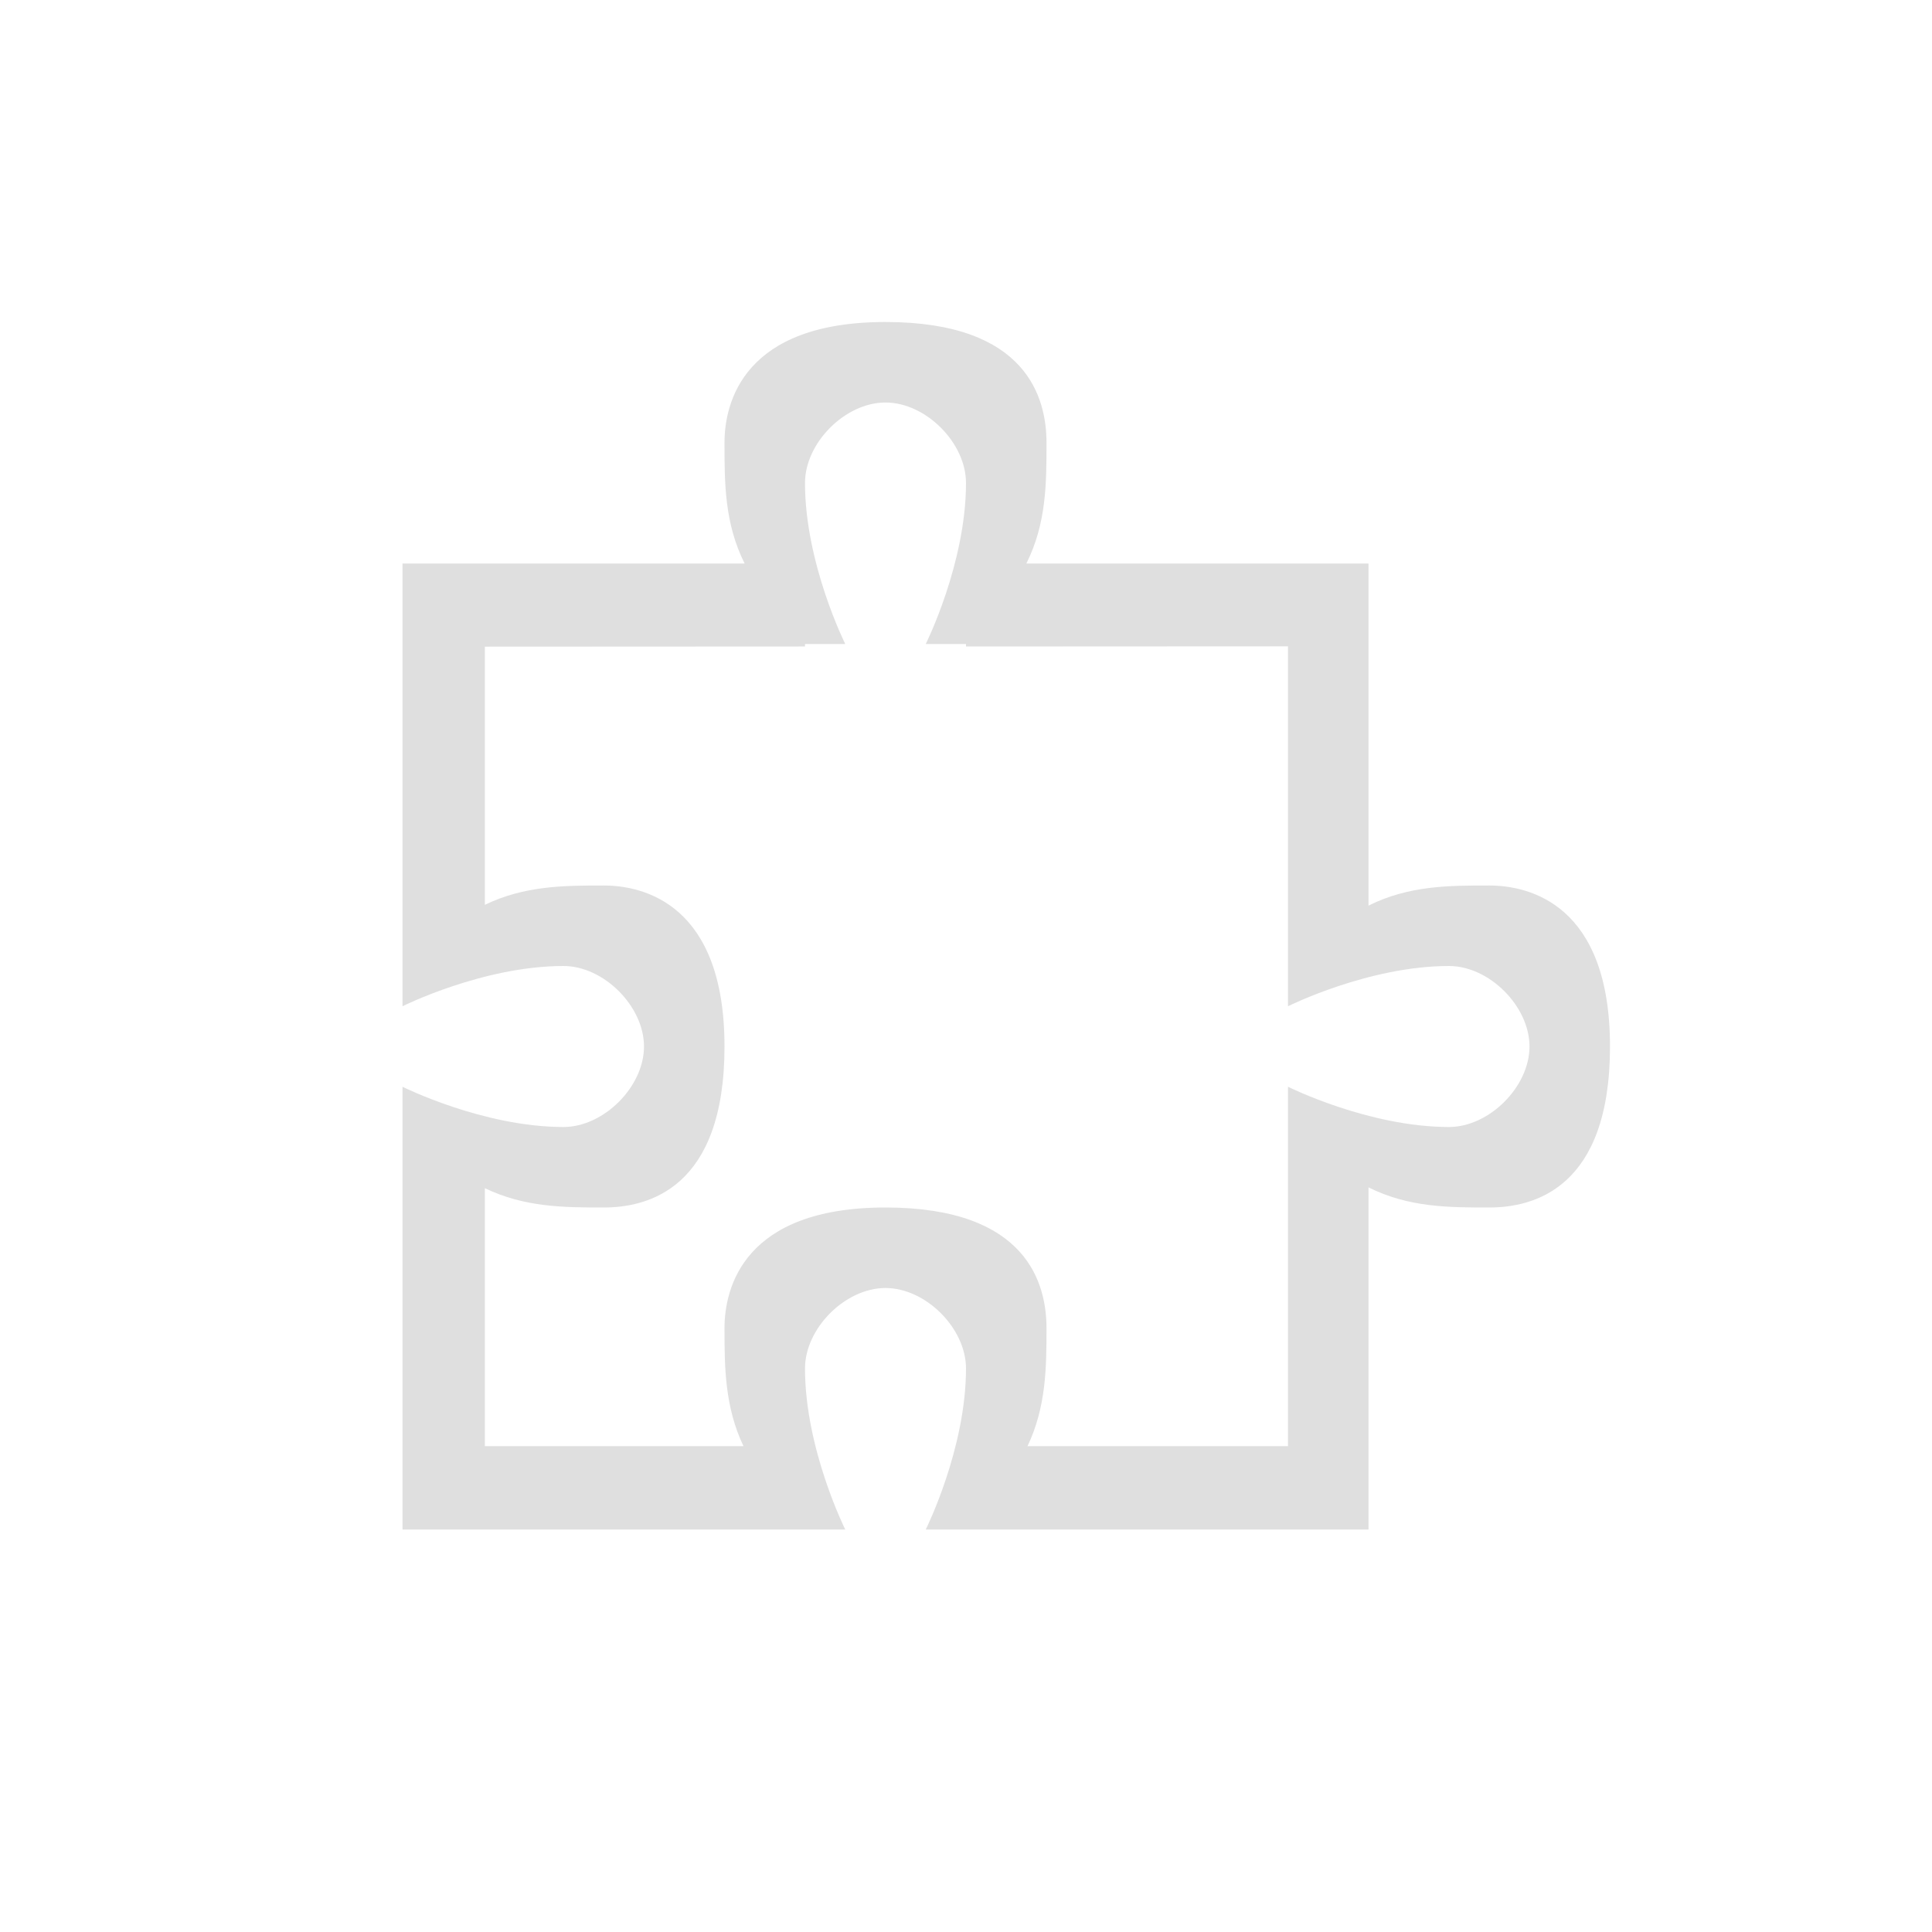 <?xml version="1.0" encoding="UTF-8" standalone="no"?>
<svg
   xmlns:osb="http://www.openswatchbook.org/uri/2009/osb"
   xmlns:dc="http://purl.org/dc/elements/1.1/"
   xmlns:cc="http://creativecommons.org/ns#"
   xmlns:rdf="http://www.w3.org/1999/02/22-rdf-syntax-ns#"
   xmlns:svg="http://www.w3.org/2000/svg"
   xmlns="http://www.w3.org/2000/svg"
   xmlns:sodipodi="http://sodipodi.sourceforge.net/DTD/sodipodi-0.dtd"
   xmlns:inkscape="http://www.inkscape.org/namespaces/inkscape"
   height="24"
   id="svg7384"
   version="1.1"
   width="24"
   sodipodi:docname="plugins.svg"
   inkscape:version="0.92.3 (2405546, 2018-03-11)">
  <sodipodi:namedview
     pagecolor="#ffffff"
     bordercolor="#dfdfdf"
     borderopacity="1"
     objecttolerance="10"
     gridtolerance="10"
     guidetolerance="10"
     inkscape:pageopacity="0"
     inkscape:pageshadow="2"
     inkscape:window-width="640"
     inkscape:window-height="480"
     id="namedview21"
     showgrid="true"
     inkscape:zoom="12.904686"
     inkscape:cx="-2.7075647"
     inkscape:cy="5.9884619"
     inkscape:current-layer="svg7384">
    <inkscape:grid
       type="xygrid"
       id="grid21" />
  </sodipodi:namedview>
  <defs
     id="defs7386">
    <linearGradient
       id="linearGradient5606"
       osb:paint="solid">
      <stop
         id="stop5608"
         offset="0"
         style="stop-color:#000000;stop-opacity:1;" />
    </linearGradient>
    <linearGradient
       id="linearGradient4526"
       osb:paint="solid">
      <stop
         id="stop4528"
         offset="0"
         style="stop-color:#ffffff;stop-opacity:1;" />
    </linearGradient>
    <linearGradient
       id="linearGradient3600-4"
       osb:paint="gradient">
      <stop
         id="stop3602-7"
         offset="0"
         style="stop-color:#f4f4f4;stop-opacity:1" />
      <stop
         id="stop3604-6"
         offset="1"
         style="stop-color:#dbdbdb;stop-opacity:1" />
    </linearGradient>
  </defs>
  <g
     id="layer9"
     label="status"
     style="display:inline"
     transform="translate(-812.5,34.5)" />
  <g
     id="layer2"
     style="display:inline"
     transform="translate(-571.5,-332.5)" />
  <g
     id="layer4"
     style="display:inline"
     transform="translate(-571.5,-332.5)" />
  <g
     id="g1812"
     style="display:inline"
     transform="translate(-571.5,-332.5)" />
  <g
     id="g6217"
     style="display:inline"
     transform="translate(-571.5,-332.5)" />
  <g
     id="layer3"
     style="display:inline"
     transform="translate(-571.5,-332.5)" />
  <path
     inkscape:connector-curvature="0"
     style="opacity:1;vector-effect:none;fill:#dfdfdf;fill-opacity:1;stroke:none;stroke-width:1;stroke-linecap:round;stroke-linejoin:round;stroke-miterlimit:4;stroke-dasharray:none;stroke-dashoffset:0;stroke-opacity:0.881"
     id="rect9178-3"
     d="m 11,4 c -1.763,0 -2,1 -2,1.5 0,0.5 0,1 0.25,1.5 H 9 5 V 11 v 1 0.5 c 0,0 1,-0.5 2,-0.5 0.5,0 1,0.5 1,1 0,0.5 -0.5,1 -1,1 -1,0 -2,-0.5 -2,-0.5 v 0.5 1 4 h 4 1 0.5 c 0,0 -0.5,-1 -0.5,-2 0,-0.5 0.5,-1 1,-1 0.5,0 1,0.5 1,1 0,1 -0.5,2 -0.5,2 h 0.5 1 4 V 14.75 C 17.5,15 18,15 18.5,15 19.046,15 20,14.767 20,13 20,11.237 19,11 18.5,11 18,11 17.5,11 17,11.25 V 7 H 13 12.75 C 13,6.5 13,6 13,5.5 c 0,-0.546 -0.233,-1.5 -2,-1.5 z m 0,1 c 0.5,0 1,0.5 1,1 0,1 -0.5,2 -0.5,2 H 12 v 0.031 l 4,-0.002 V 12.5 c 0,0 1,-0.5 2,-0.5 0.5,0 1,0.5 1,1 0,0.5 -0.5,1 -1,1 -1,0 -2,-0.5 -2,-0.5 v 4.465 H 12.764 C 12.996,17.477 13,16.988 13,16.5 13,15.954 12.767,15 11,15 c -1.763,0 -2,1 -2,1.5 0,0.488 0.004,0.977 0.236,1.465 H 6.023 V 14.76 C 6.516,14.998 7.008,15 7.5,15 8.046,15 9,14.767 9,13 9,11.237 8,11 7.5,11 7.008,11 6.516,11.002 6.023,11.24 V 8.033 L 10,8.031 v -0.031 h 0.5 c 0,0 -0.5,-1 -0.5,-2 0,-0.5 0.5,-1 1,-1 z" />
  <g
     id="layer1"
     style="display:inline"
     transform="translate(-571.5,-332.5)" />
</svg>
